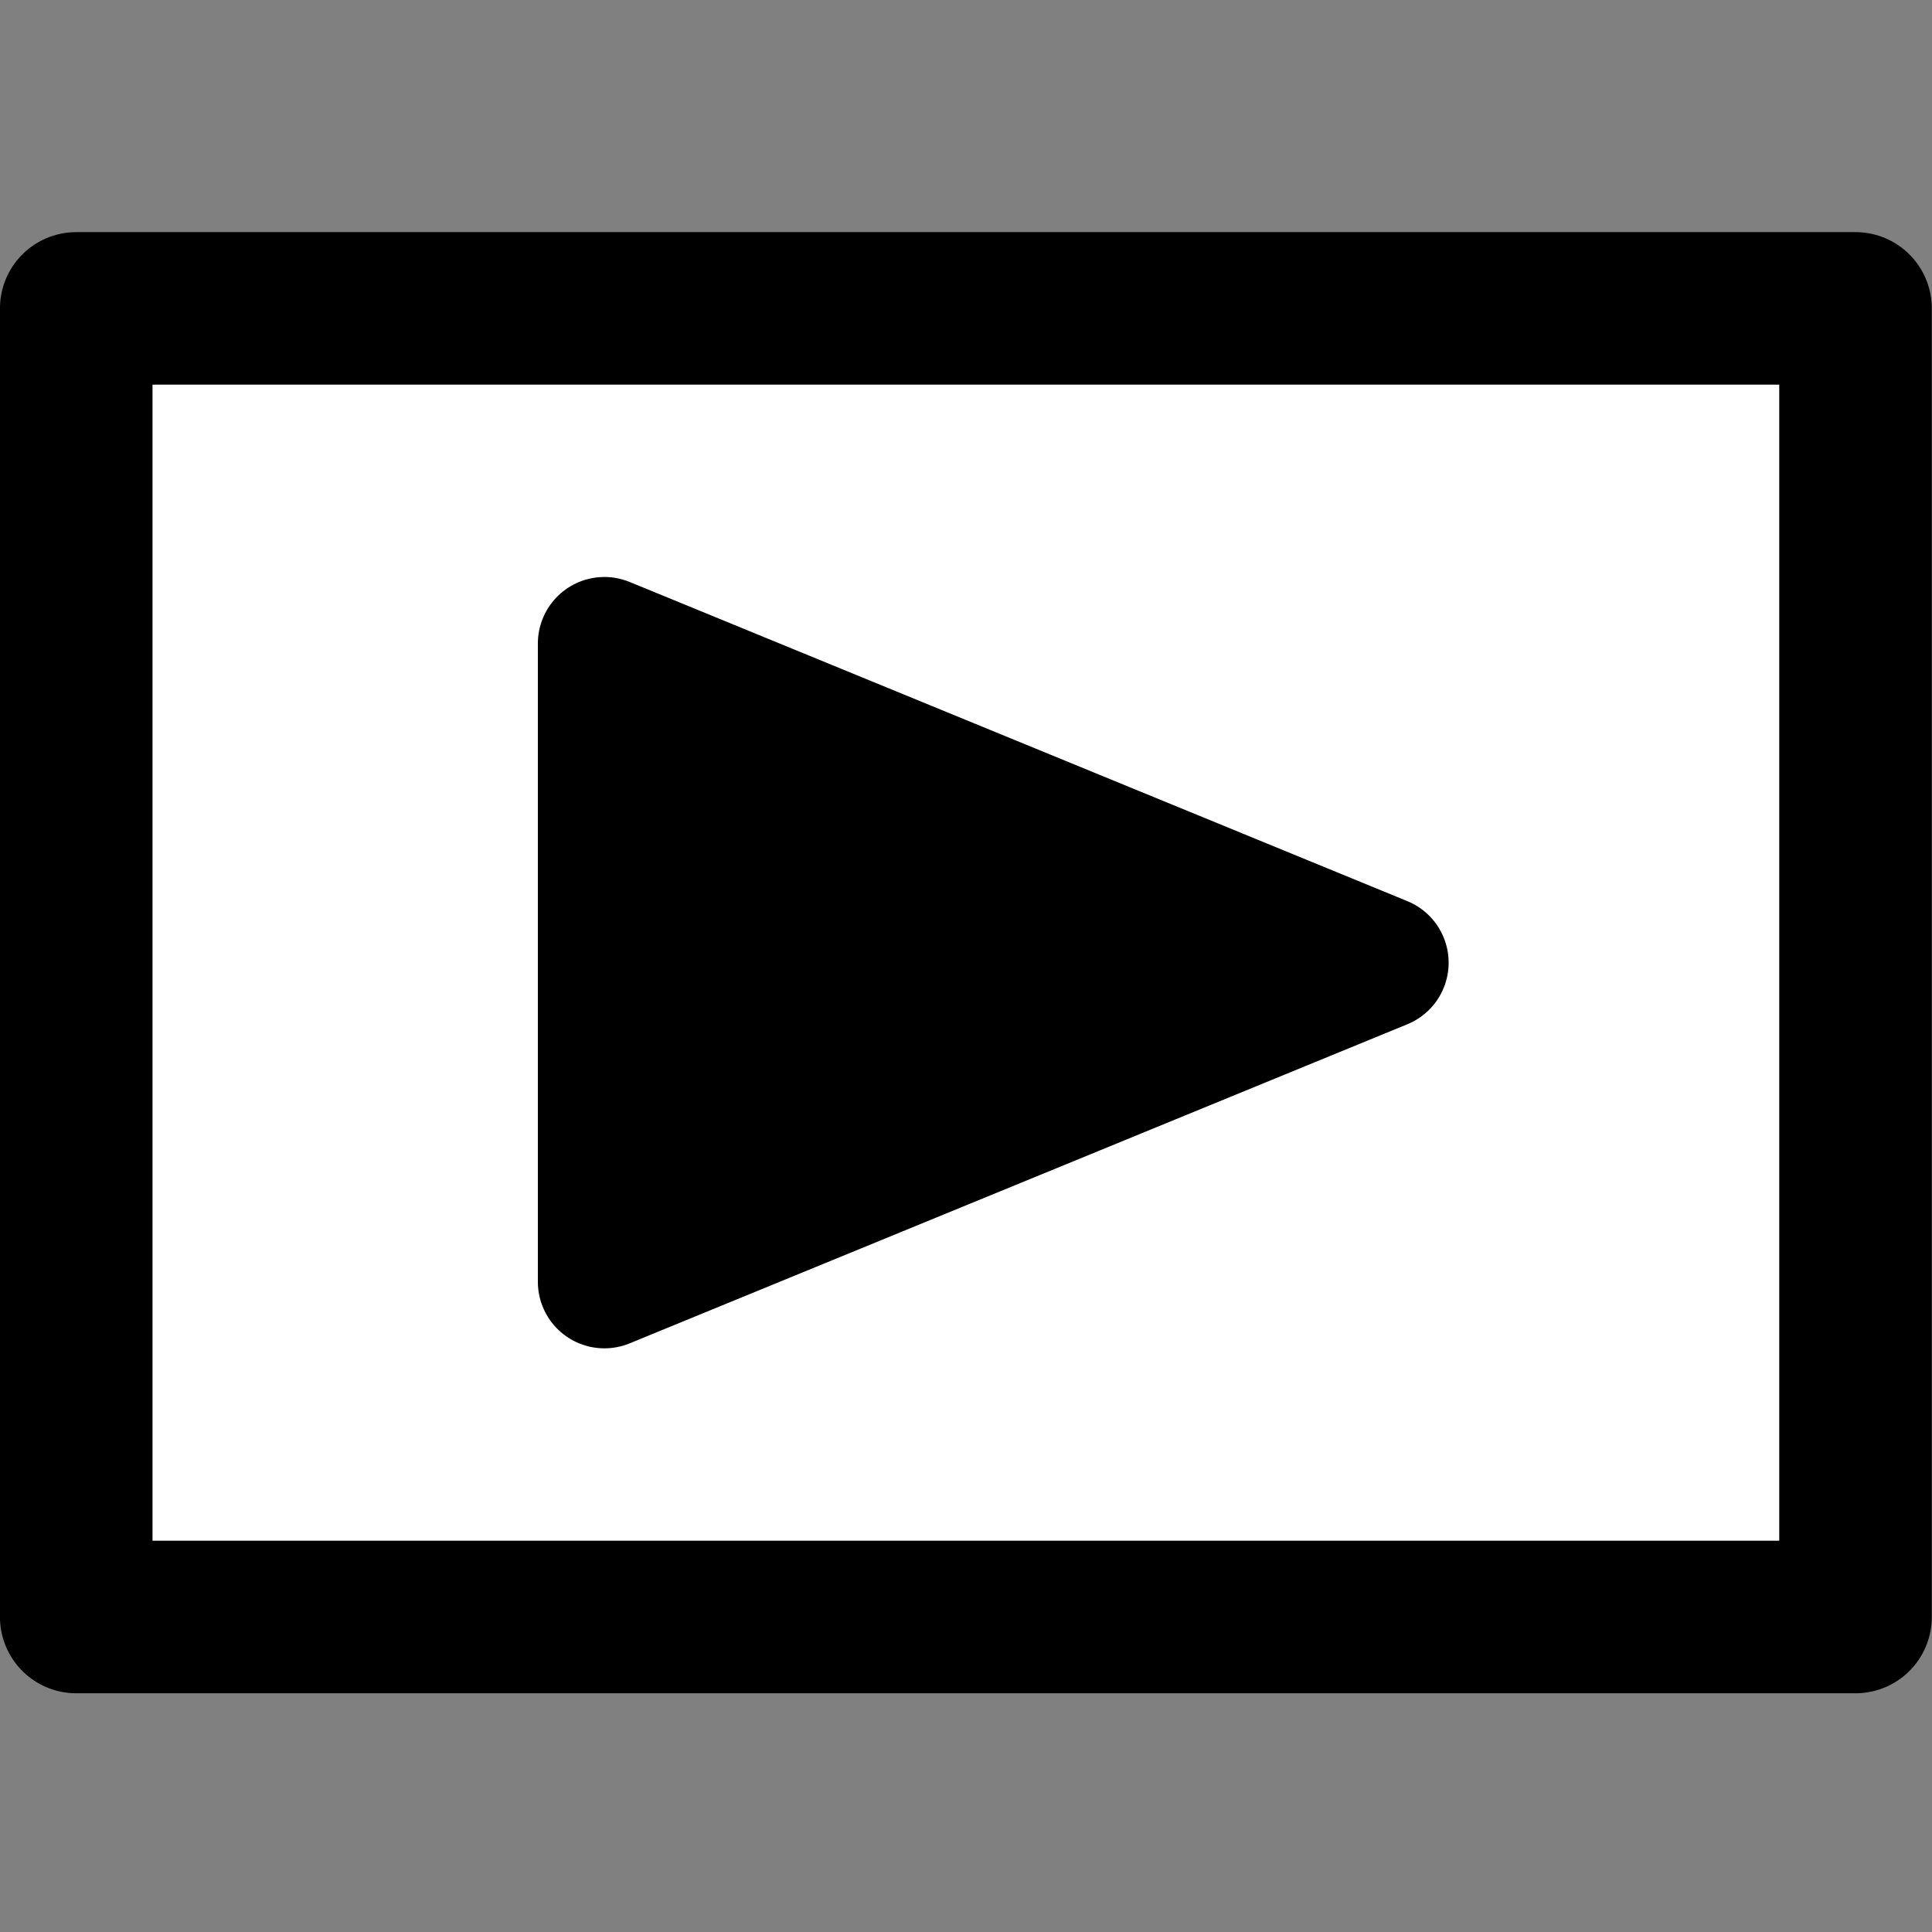 <svg xmlns="http://www.w3.org/2000/svg" width="24" height="24" viewBox="0 0 24 24">
    <rect x="0" y="0" width="24" height="24" fill="#808080" stroke="none"/>
    <path d="M 0.947,3.831 H 23.05 V 20.087 H 0.947 Z" fill="#ffffff" stroke="#000000"
          stroke-width="1.895" stroke-linecap="round" stroke-linejoin="round" stroke-miterlimit="10"/>
    <path d="M 7.508,7.994 V 15.923 L 17.169,11.959 Z" fill="#000000" stroke="#000000"
          stroke-width="1.653" stroke-linecap="round" stroke-linejoin="round" stroke-miterlimit="10"/>
</svg>
